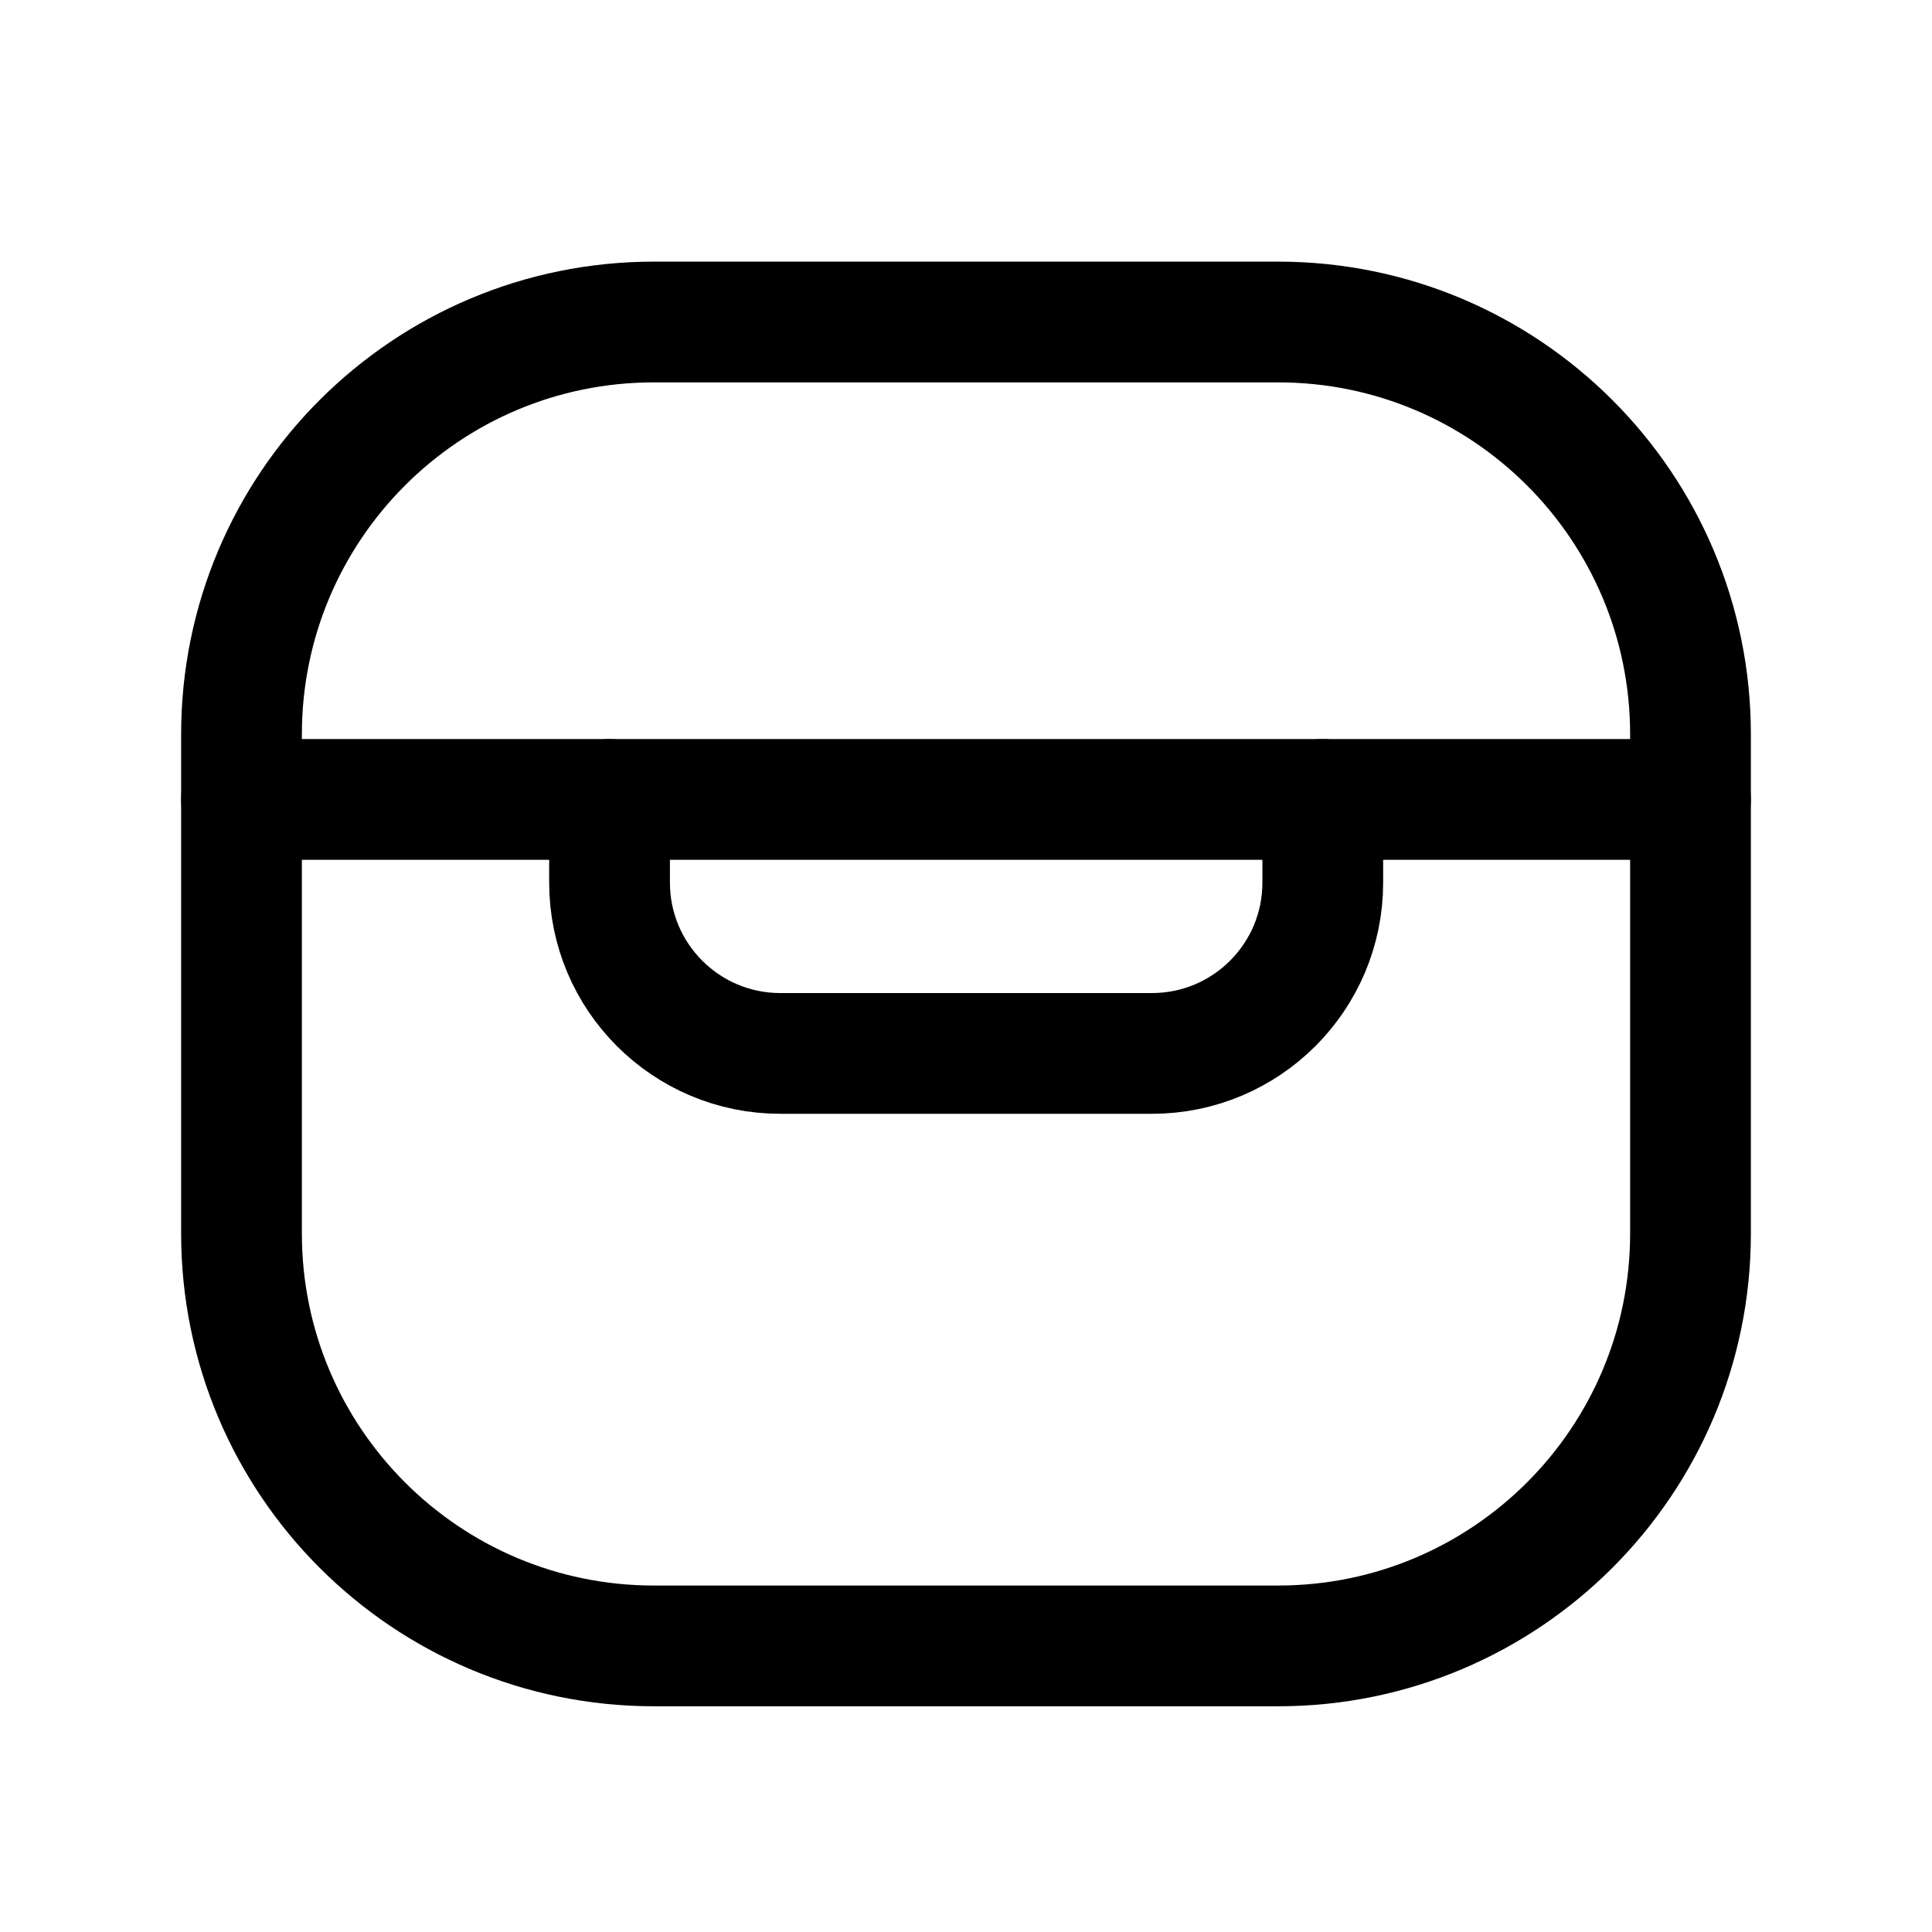 <svg width="24" height="24" viewBox="0 0 24 24" fill="none" xmlns="http://www.w3.org/2000/svg">
<path d="M15.877 4H8.124C5.294 4 3 6.293 3 9.123V15.322C3 18.152 5.294 20.446 8.124 20.446H15.877C18.707 20.446 21 18.152 21 15.322V9.123C21 6.293 18.707 4 15.877 4Z" stroke="black" stroke-width="1.5" stroke-linecap="round" stroke-linejoin="round"/>
<path d="M16.432 9.931V10.964C16.432 12.136 15.482 13.086 14.31 13.086H9.693C8.522 13.086 7.572 12.136 7.572 10.964V9.931" stroke="black" stroke-width="1.5" stroke-linecap="round" stroke-linejoin="round"/>
<path d="M3 9.931H21" stroke="black" stroke-width="1.5" stroke-linecap="round" stroke-linejoin="round"/>
</svg>